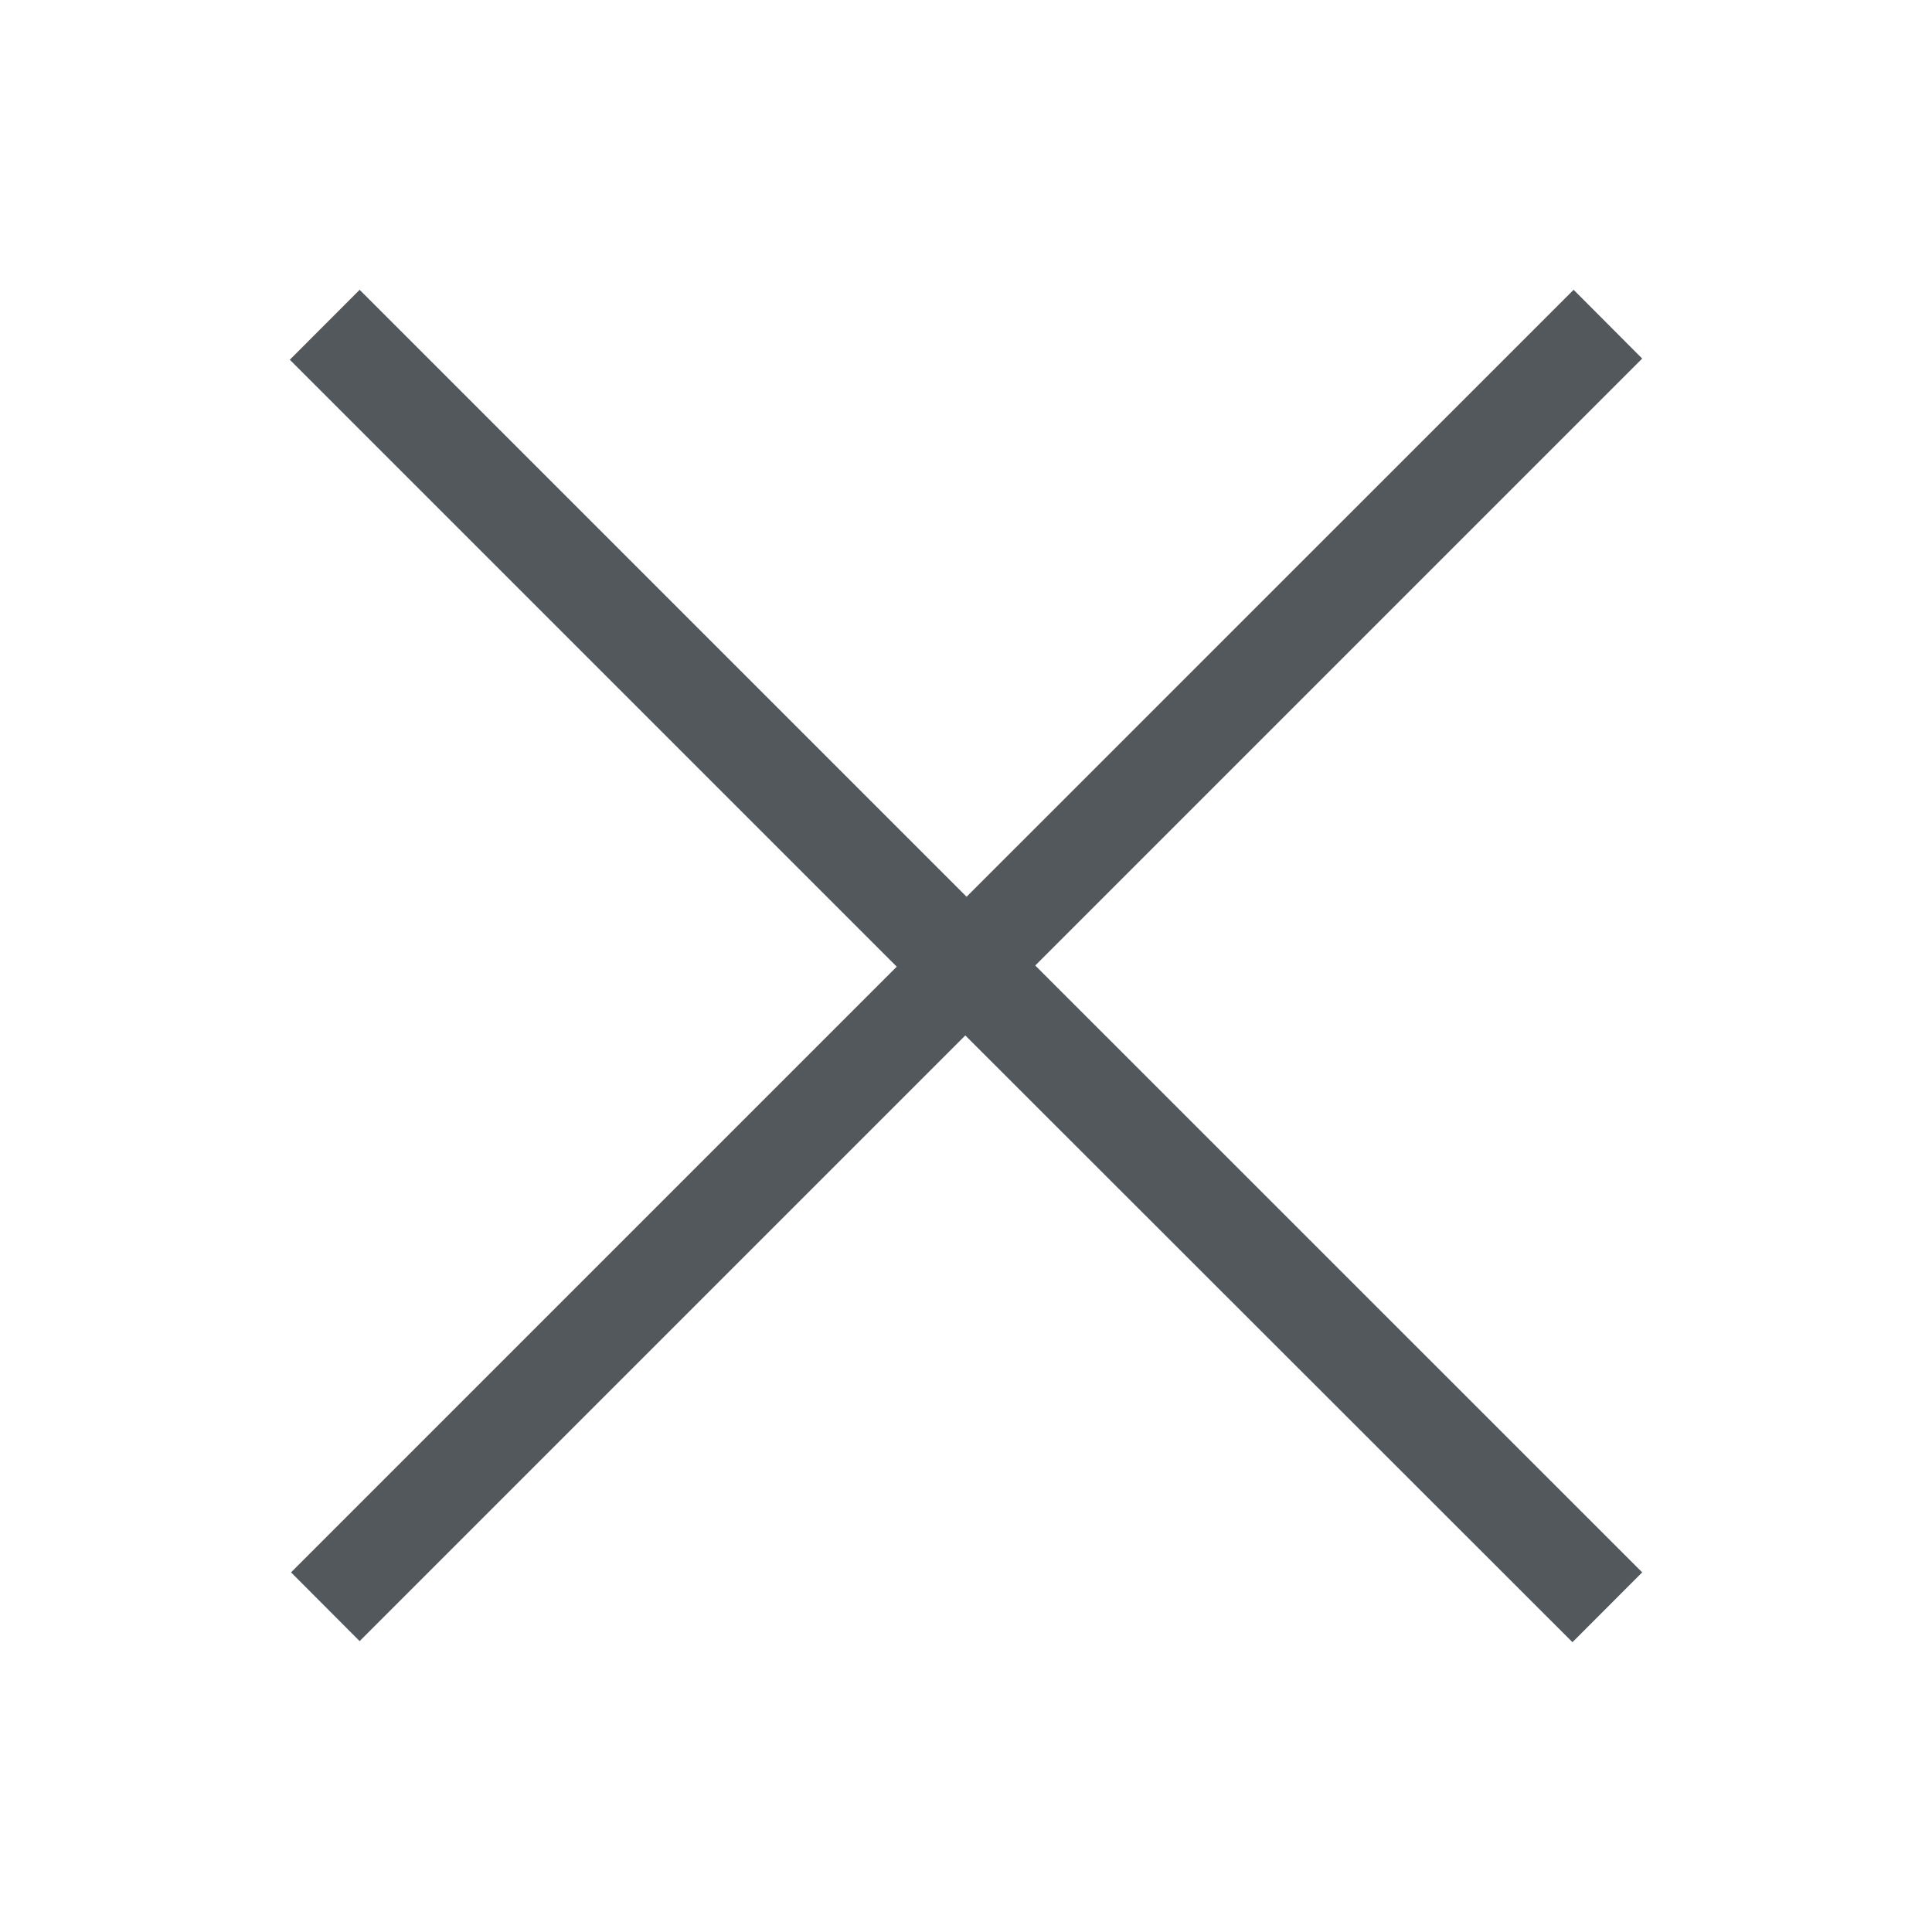 <svg width="20" height="20" fill="none" xmlns="http://www.w3.org/2000/svg"><path d="m16.277 17.001.723-.724-6.283-6.282L17 3.712 16.29 3l-6.284 6.283L3.723 3 3 3.724l6.283 6.283-6.27 6.27.71.712 6.27-6.27L16.278 17Z" fill="#41464B" fill-opacity=".9"/></svg>